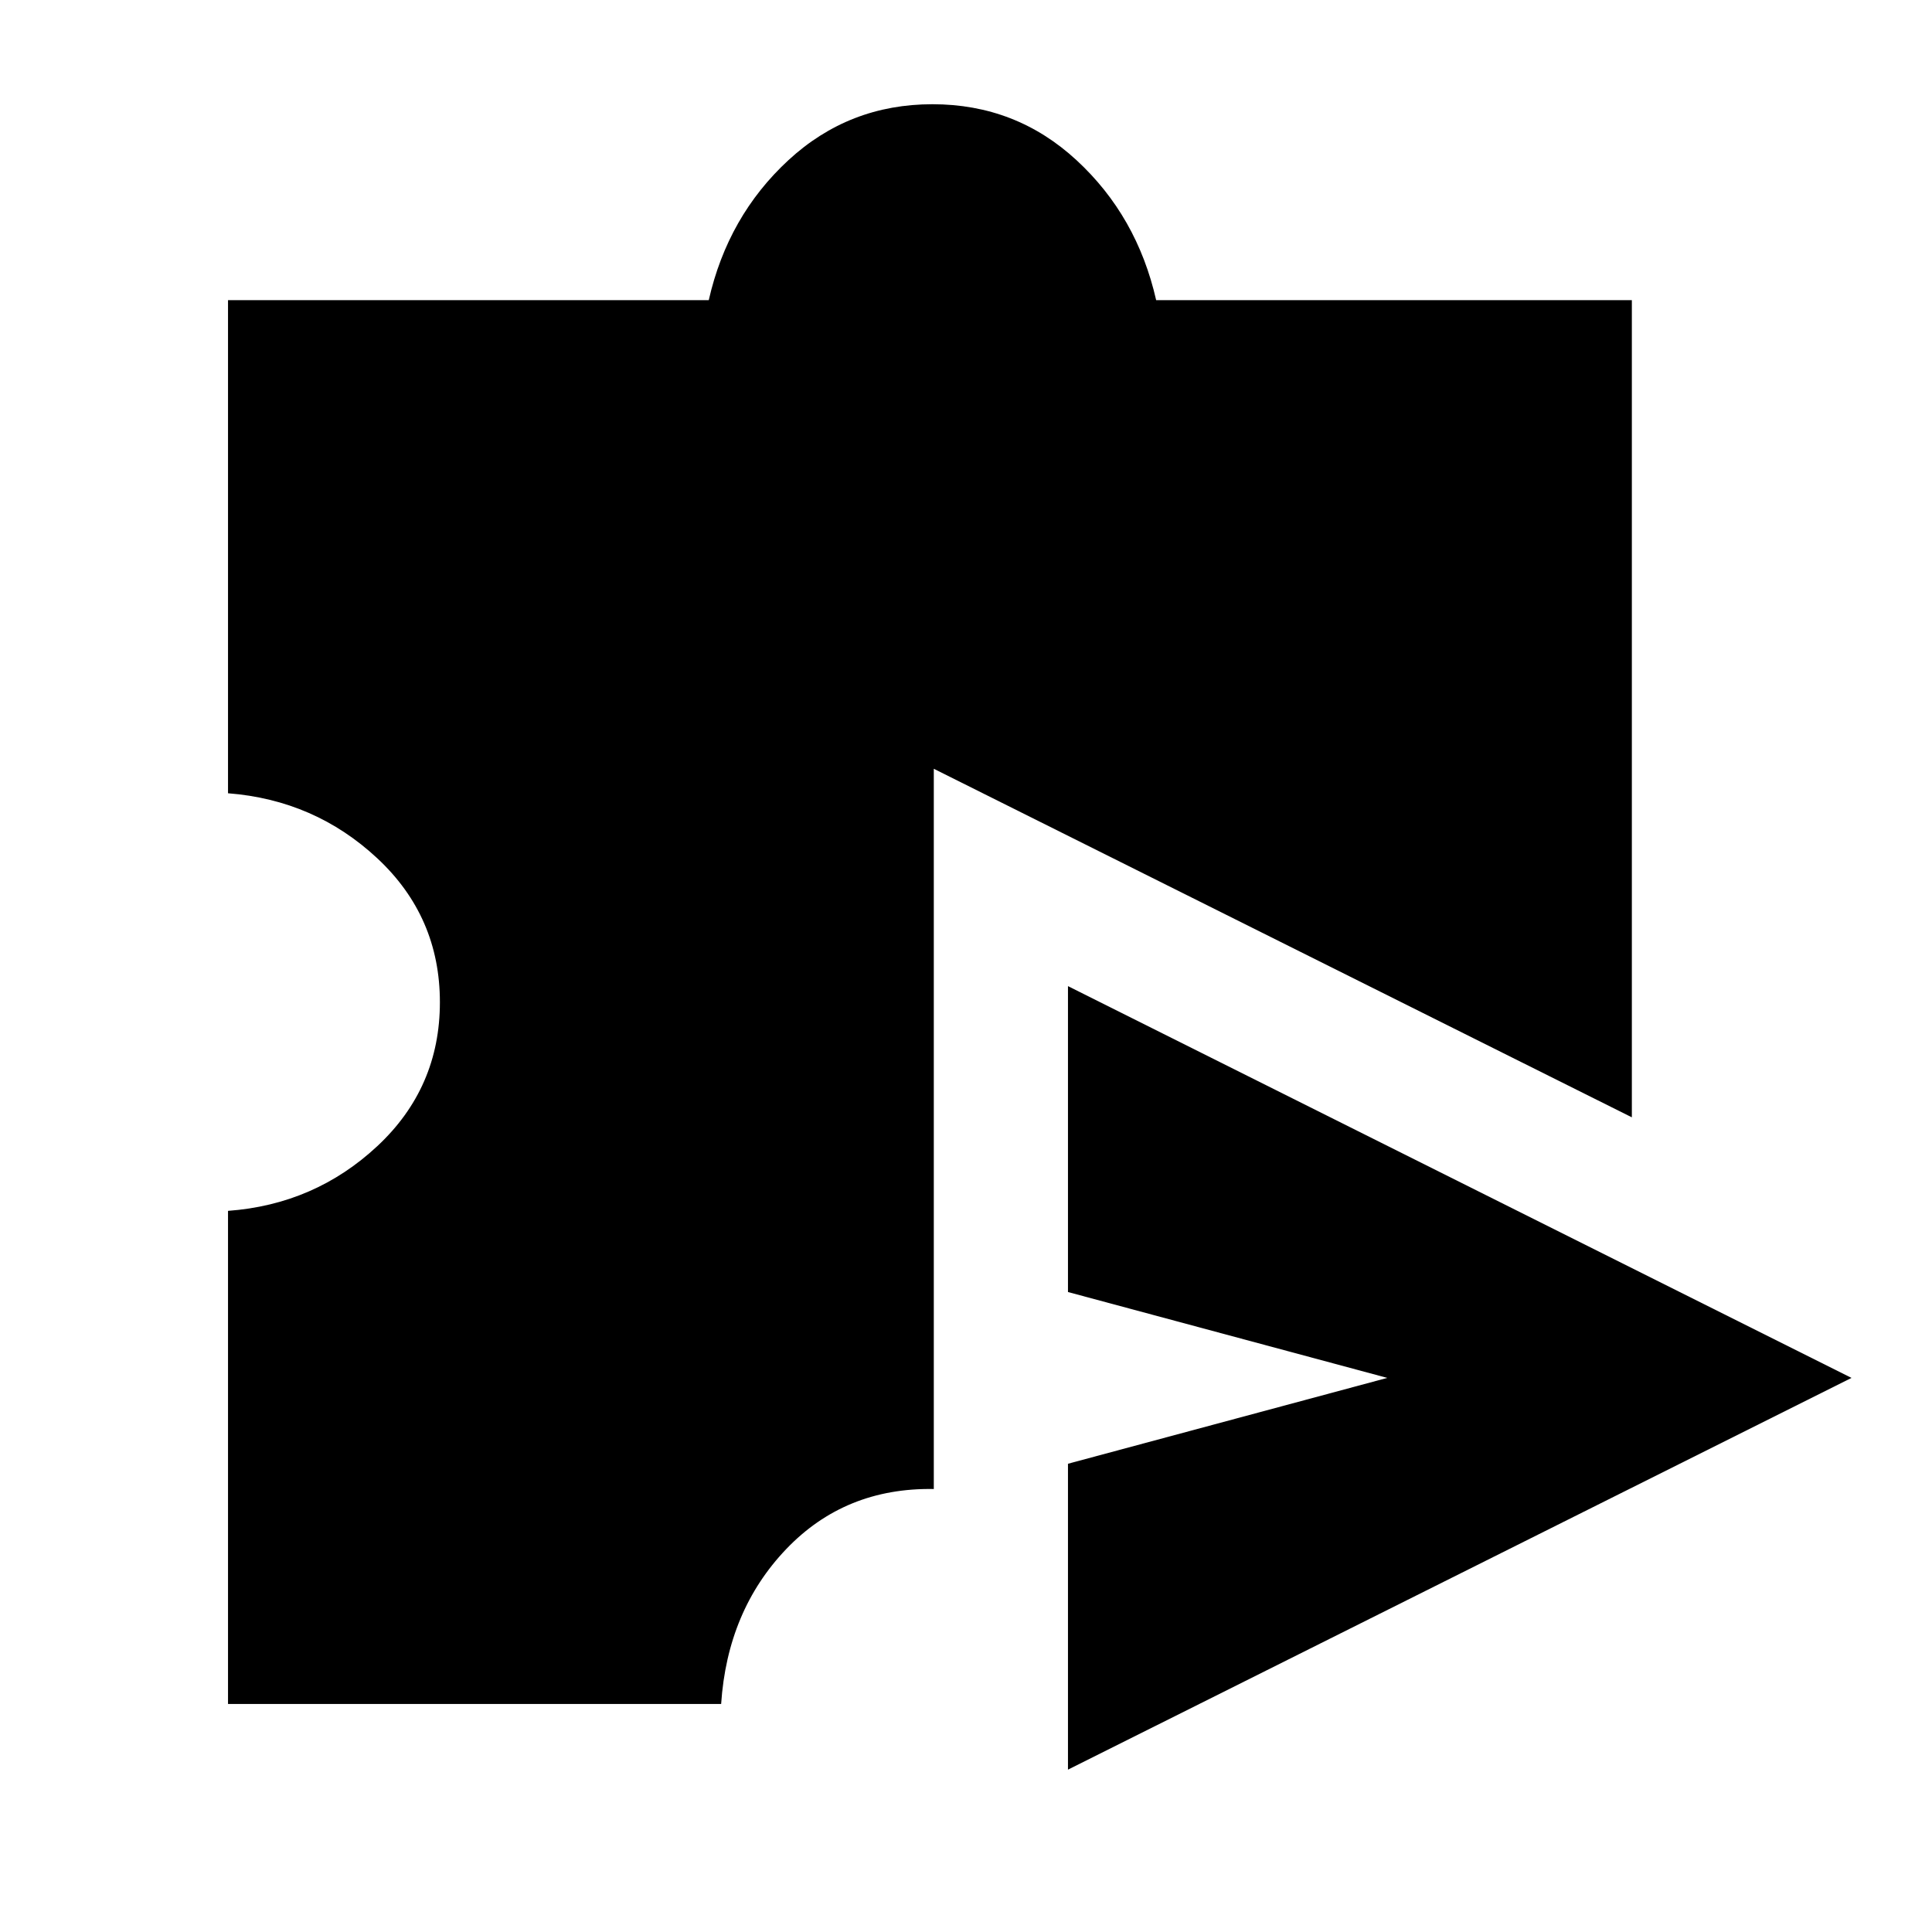 <svg xmlns="http://www.w3.org/2000/svg" height="40" viewBox="0 -960 960 960" width="40"><path d="M530.67-80.67v-152l158.66-42.66L530.67-318v-152L920-275.33 530.67-80.67ZM113.3-113.3v-245.03q43.11-3.18 74.19-32.17 31.09-29 31.09-71.5t-31.09-71.5q-31.08-28.99-74.19-32.33v-245.03h238.88q9.49-41.78 39.59-69.56 30.1-27.79 71.56-27.79 41.47 0 71.57 27.79 30.1 27.78 39.59 69.56h236.37v406.05L464-578v357.88q-44.09-.74-73.33 29.85-29.24 30.6-32.34 76.97H113.3Z"/></svg>